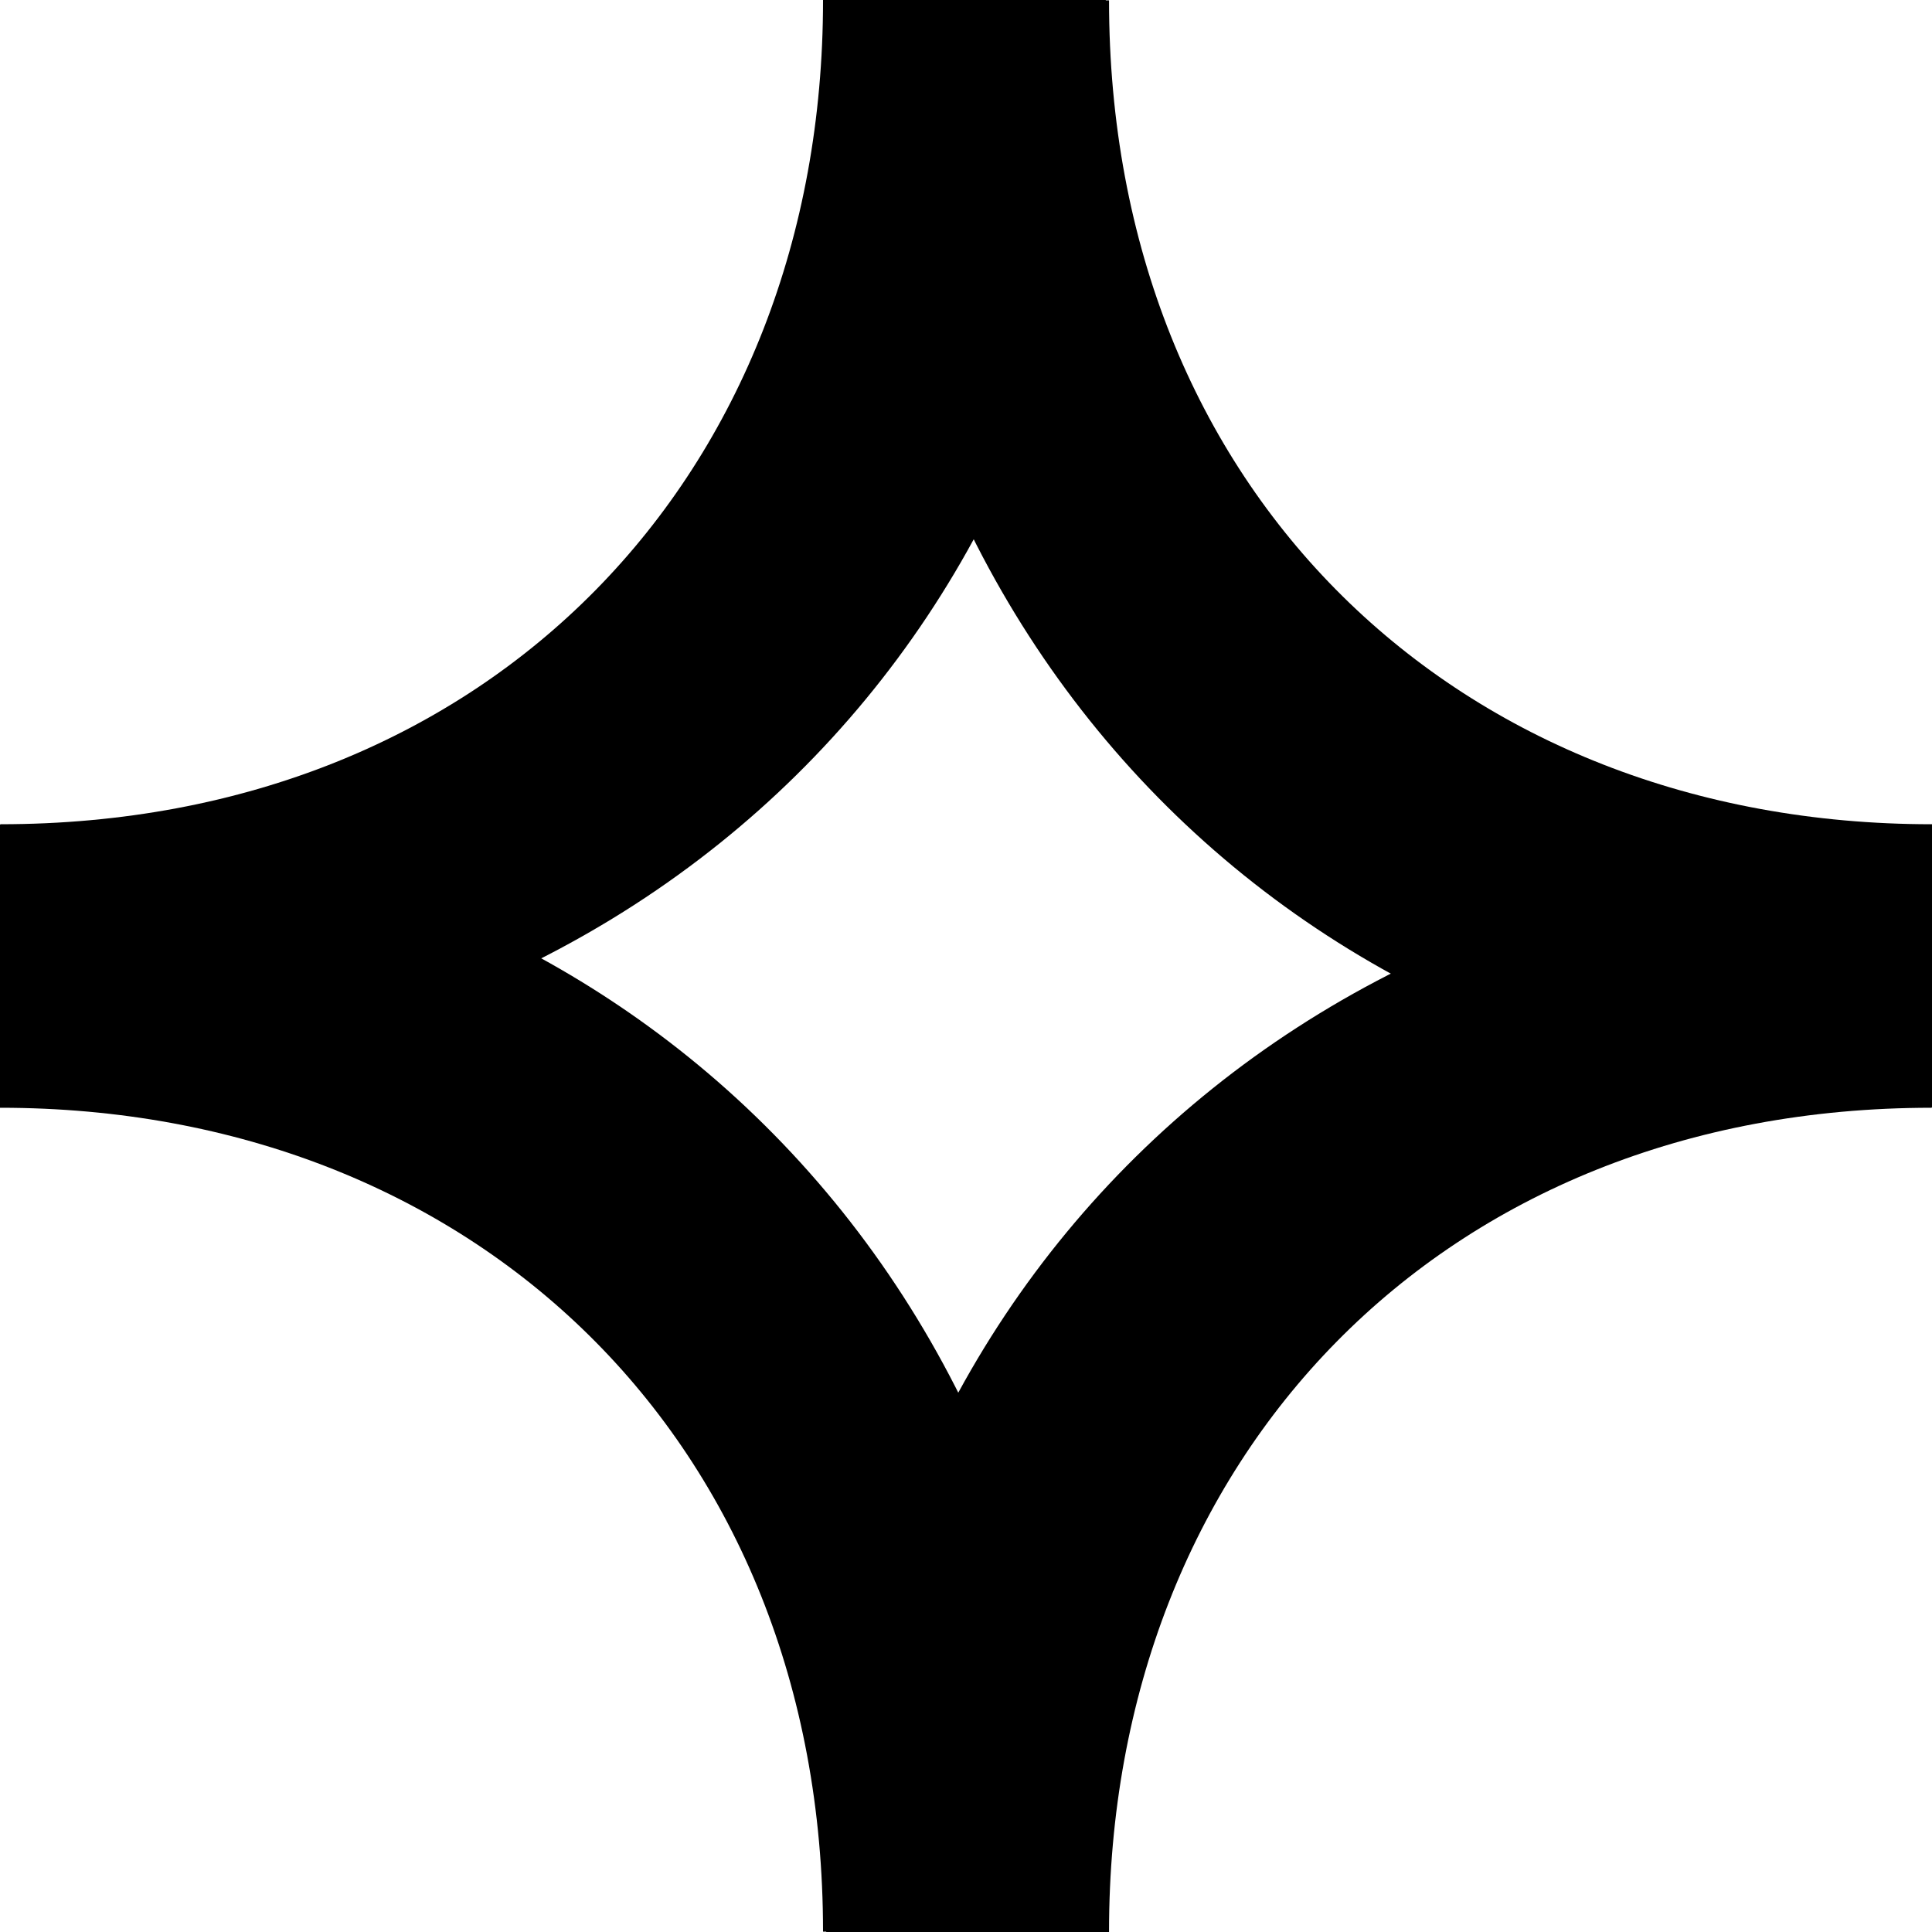 <svg width="32" height="32" viewBox="0 0 32 32" fill="none" xmlns="http://www.w3.org/2000/svg">
<path d="M18.369 31.994C18.369 24.137 23.875 18.348 31.994 18.348V14.076C21.256 14.076 13.685 21.658 13.685 32H18.369V31.994Z" fill="currentColor"/>
<path d="M0.006 18.348C7.851 18.348 13.632 23.863 13.632 31.994H17.897C17.897 21.24 10.327 13.658 0 13.658V18.348H0.006Z" fill="currentColor"/>
<path d="M31.994 13.652C24.149 13.652 18.369 8.137 18.369 0.006H14.103C14.103 10.76 21.674 18.342 32 18.342V13.652H31.994Z" fill="currentColor"/>
<path d="M13.632 0.006C13.632 7.863 8.125 13.652 0.006 13.652V17.924C10.744 17.924 18.315 10.342 18.315 0H13.632V0.006Z" fill="currentColor"/>
</svg>
